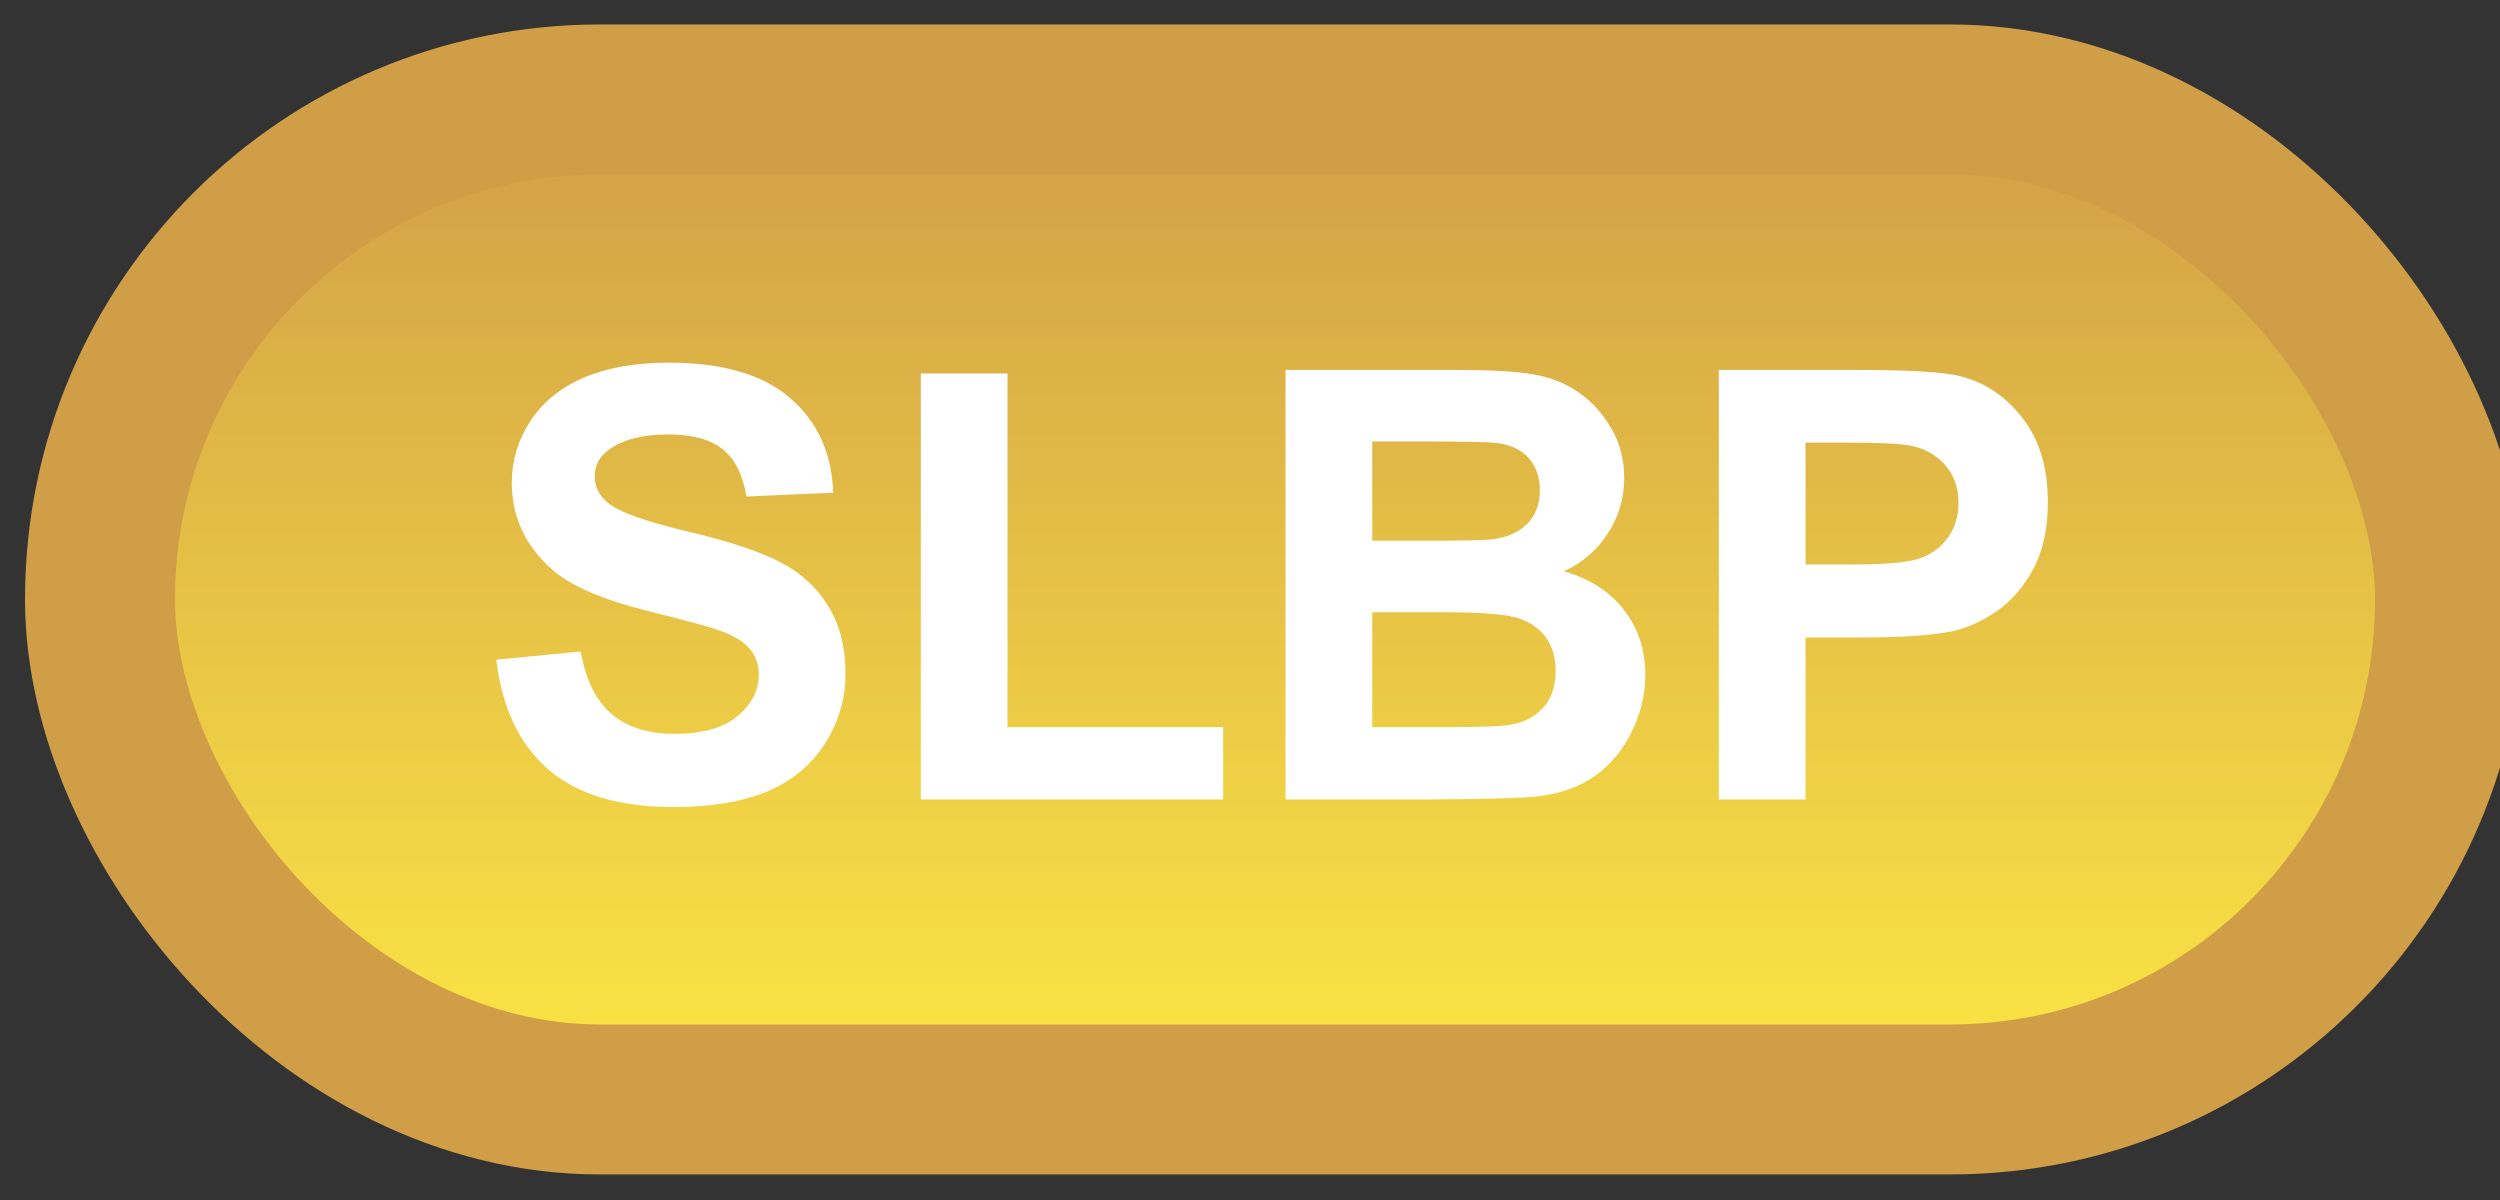 <svg width="50" height="24" viewBox="0 0 50 24" fill="none" xmlns="http://www.w3.org/2000/svg">
<rect x="0" y="0" width="50" height="24" fill="#333333" stroke="none"/>
<rect x="2" y="1.989" width="47" height="20" rx="10" fill="url(#paint0_linear_67_1920)"/>
<rect x="2" y="1.989" width="47" height="20" rx="10" stroke="#D09E47" stroke-width="3" stroke-linejoin="round"/>
<path d="M9.926 13.194L11.613 13.03C11.715 13.596 11.92 14.012 12.229 14.278C12.541 14.544 12.961 14.677 13.488 14.677C14.047 14.677 14.467 14.559 14.748 14.325C15.033 14.087 15.176 13.809 15.176 13.493C15.176 13.29 15.115 13.118 14.994 12.977C14.877 12.833 14.67 12.708 14.373 12.602C14.17 12.532 13.707 12.407 12.984 12.227C12.055 11.997 11.402 11.714 11.027 11.378C10.5 10.905 10.236 10.329 10.236 9.649C10.236 9.212 10.359 8.803 10.605 8.425C10.855 8.042 11.213 7.751 11.678 7.552C12.146 7.352 12.711 7.253 13.371 7.253C14.449 7.253 15.26 7.489 15.803 7.962C16.35 8.434 16.637 9.065 16.664 9.854L14.93 9.93C14.855 9.489 14.695 9.173 14.449 8.981C14.207 8.786 13.842 8.688 13.354 8.688C12.85 8.688 12.455 8.792 12.17 8.999C11.986 9.132 11.895 9.309 11.895 9.532C11.895 9.735 11.98 9.909 12.152 10.053C12.371 10.237 12.902 10.428 13.746 10.628C14.59 10.827 15.213 11.034 15.615 11.249C16.021 11.46 16.338 11.751 16.564 12.122C16.795 12.489 16.91 12.944 16.91 13.487C16.91 13.979 16.773 14.44 16.5 14.87C16.227 15.3 15.84 15.62 15.34 15.831C14.84 16.038 14.217 16.141 13.471 16.141C12.385 16.141 11.551 15.891 10.969 15.391C10.387 14.887 10.039 14.155 9.926 13.194ZM18.416 15.989V7.469H20.15V14.542H24.463V15.989H18.416ZM25.711 7.399H29.145C29.824 7.399 30.33 7.428 30.662 7.487C30.998 7.542 31.297 7.659 31.559 7.839C31.824 8.018 32.045 8.259 32.221 8.559C32.397 8.856 32.484 9.19 32.484 9.561C32.484 9.964 32.375 10.333 32.156 10.669C31.941 11.005 31.648 11.257 31.277 11.425C31.801 11.577 32.203 11.837 32.484 12.204C32.766 12.571 32.906 13.003 32.906 13.499C32.906 13.889 32.815 14.27 32.631 14.641C32.451 15.008 32.203 15.303 31.887 15.526C31.574 15.745 31.188 15.88 30.727 15.93C30.438 15.962 29.74 15.981 28.635 15.989H25.711V7.399ZM27.445 8.829V10.815H28.582C29.258 10.815 29.678 10.805 29.842 10.786C30.139 10.751 30.371 10.649 30.539 10.481C30.711 10.309 30.797 10.085 30.797 9.807C30.797 9.542 30.723 9.327 30.574 9.163C30.43 8.995 30.213 8.893 29.924 8.858C29.752 8.839 29.258 8.829 28.441 8.829H27.445ZM27.445 12.245V14.542H29.051C29.676 14.542 30.072 14.524 30.24 14.489C30.498 14.442 30.707 14.329 30.867 14.149C31.031 13.966 31.113 13.721 31.113 13.417C31.113 13.159 31.051 12.94 30.926 12.761C30.801 12.581 30.619 12.45 30.381 12.368C30.146 12.286 29.635 12.245 28.846 12.245H27.445ZM34.377 15.989V7.399H37.16C38.215 7.399 38.902 7.442 39.223 7.528C39.715 7.657 40.127 7.938 40.459 8.372C40.791 8.802 40.957 9.358 40.957 10.042C40.957 10.569 40.861 11.012 40.67 11.372C40.478 11.731 40.234 12.014 39.938 12.221C39.645 12.425 39.346 12.559 39.041 12.626C38.627 12.708 38.027 12.749 37.242 12.749H36.111V15.989H34.377ZM36.111 8.852V11.29H37.06C37.744 11.29 38.201 11.245 38.432 11.155C38.662 11.065 38.842 10.925 38.971 10.733C39.103 10.542 39.17 10.319 39.17 10.065C39.17 9.753 39.078 9.495 38.895 9.292C38.711 9.089 38.478 8.962 38.197 8.911C37.99 8.872 37.574 8.852 36.949 8.852H36.111Z" fill="white"/>
<defs>
<linearGradient id="paint0_linear_67_1920" x1="25.5" y1="1.989" x2="25.5" y2="21.989" gradientUnits="userSpaceOnUse">
<stop stop-color="#D09E47"/>
<stop offset="1" stop-color="#FDE744"/>
</linearGradient>
</defs>
</svg>
